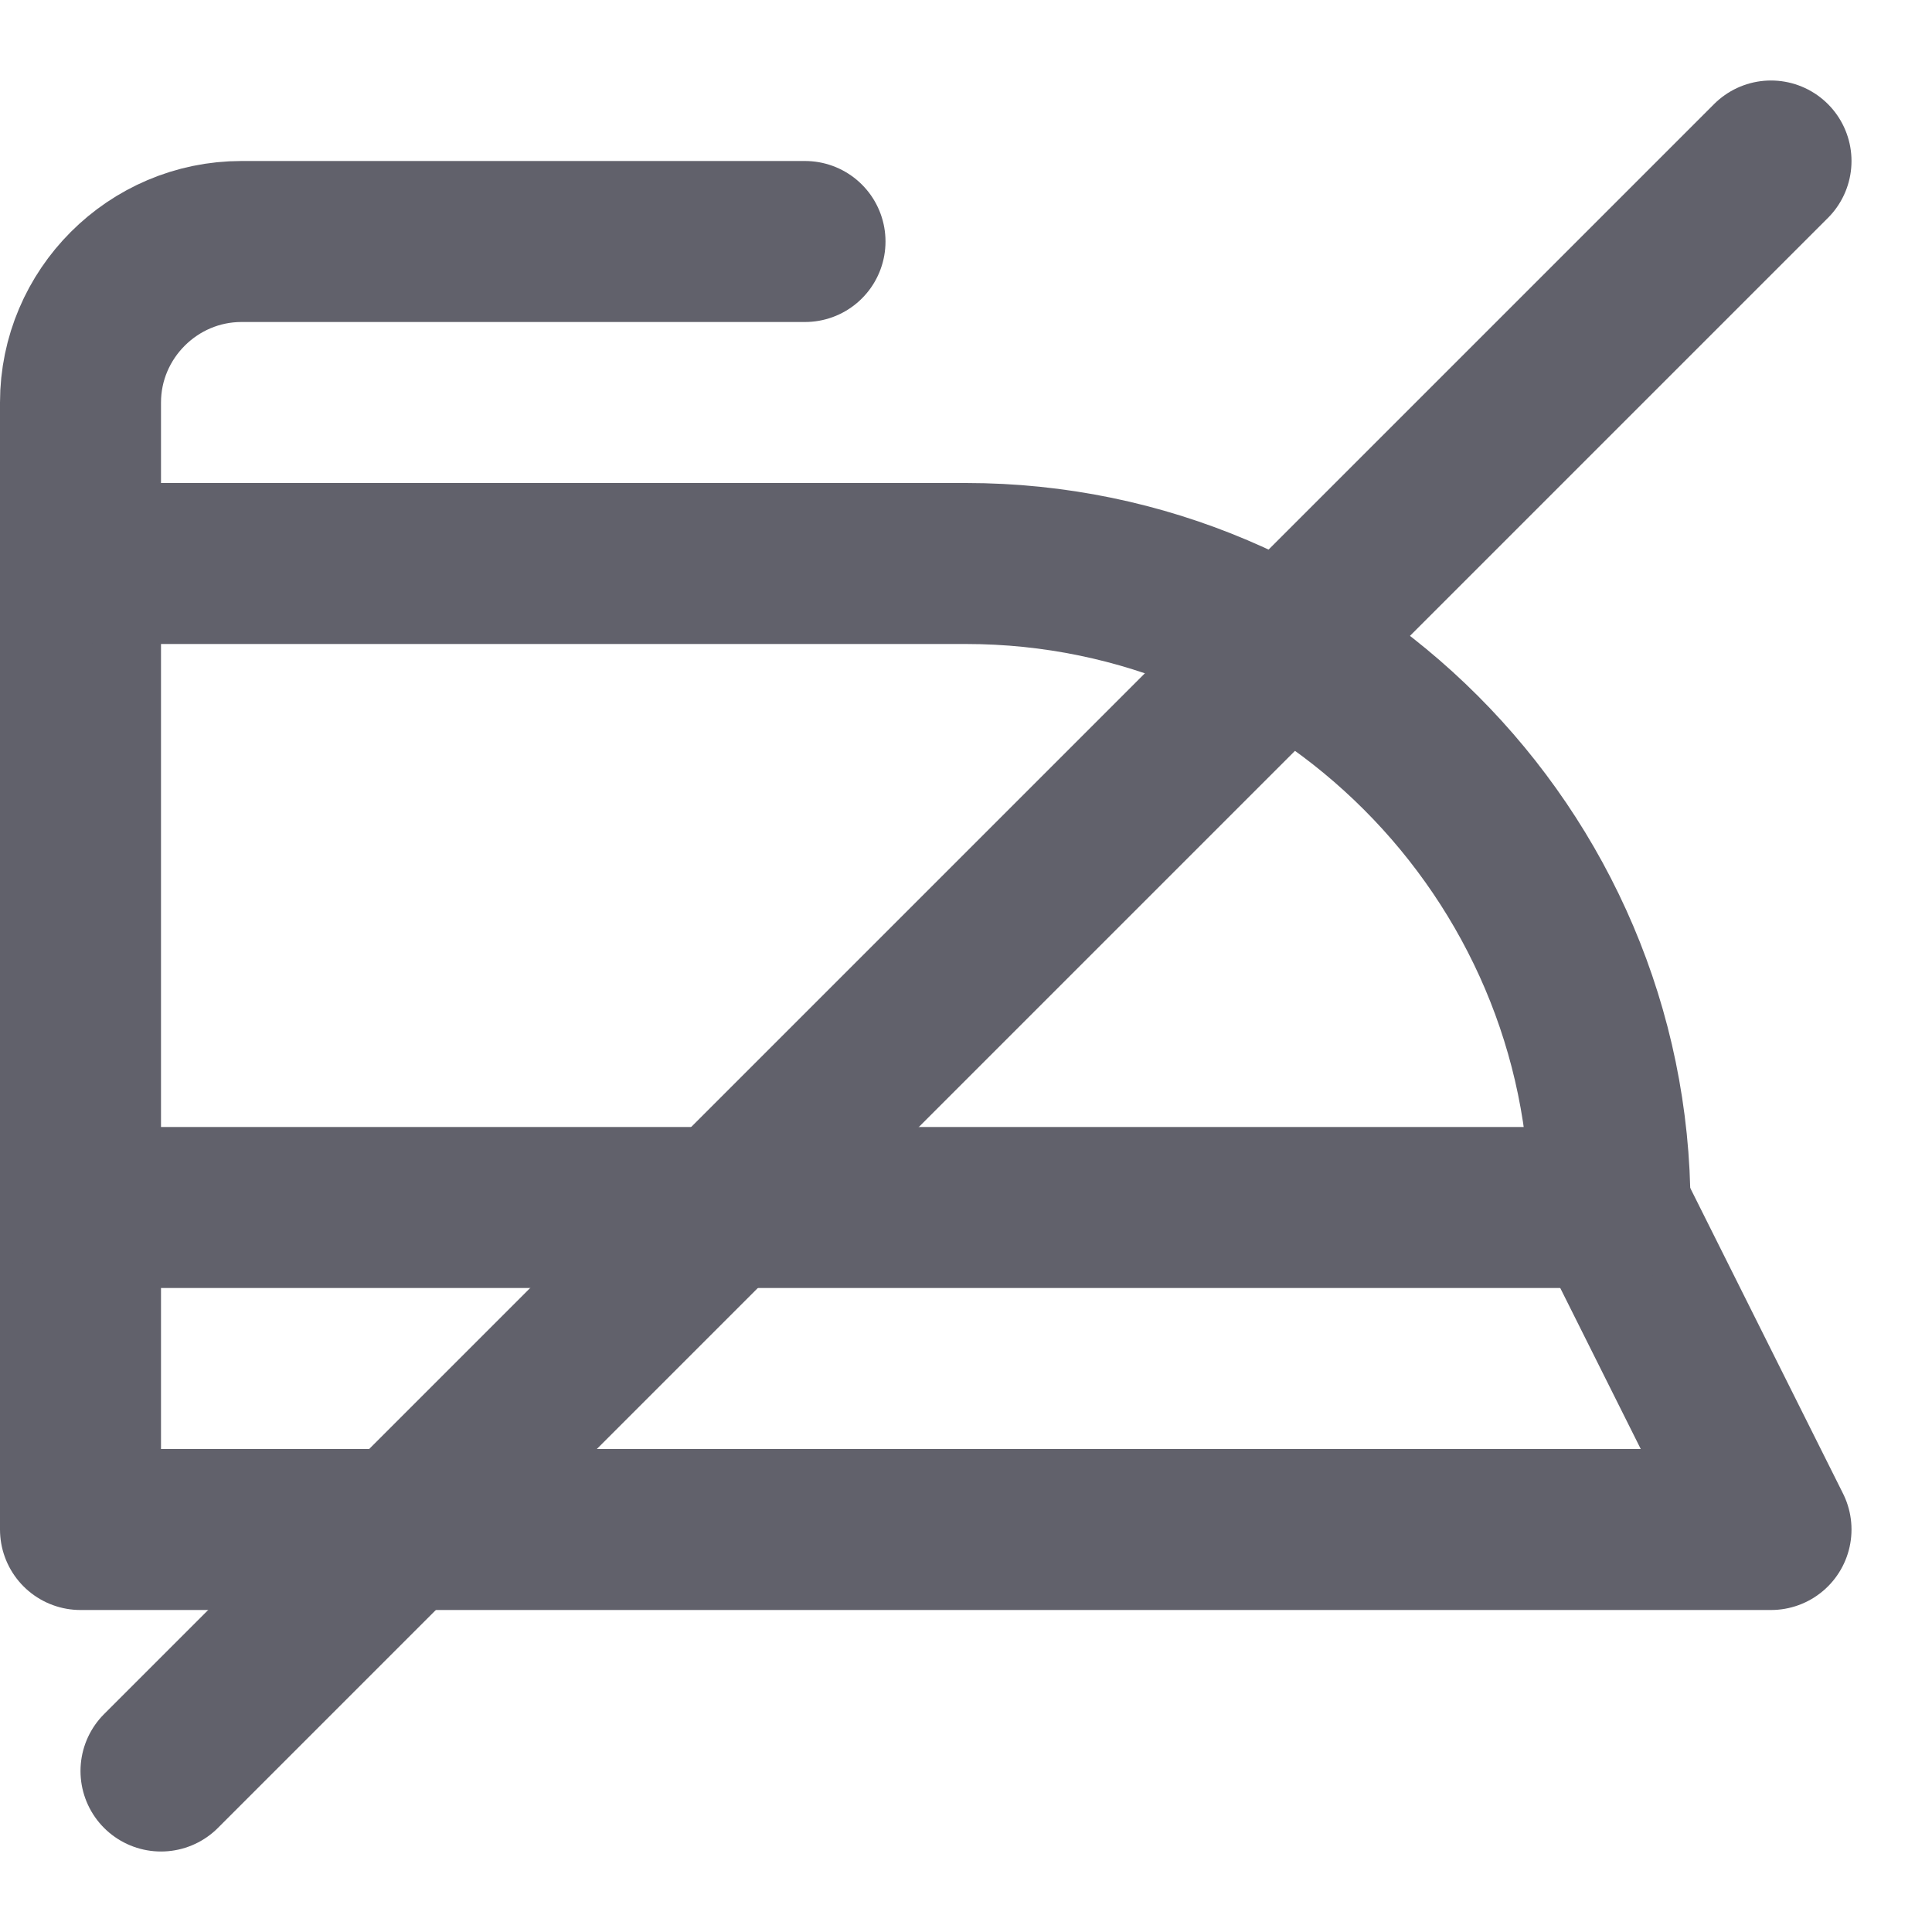 <svg xmlns="http://www.w3.org/2000/svg" height="24" width="24" viewBox="0 0 24 24"><title>iron dont</title><g stroke-linecap="round" fill="#61616b" stroke-linejoin="round" class="nc-icon-wrapper"><polyline data-cap="butt" fill="none" stroke="#61616b" stroke-width="2" points="1,15 1,19 22,19 20,15 "></polyline> <path fill="none" stroke="#61616b" stroke-width="2" d="M20,15H1V7h11 C16.4,7,20,10.6,20,15L20,15z"></path> <path fill="none" stroke="#61616b" stroke-width="2" d="M1,7V5c0-1.1,0.9-2,2-2h7"></path> <line data-color="color-2" fill="none" stroke="#61616b" stroke-width="2" x1="22" y1="2" x2="2" y2="22"></line></g></svg>